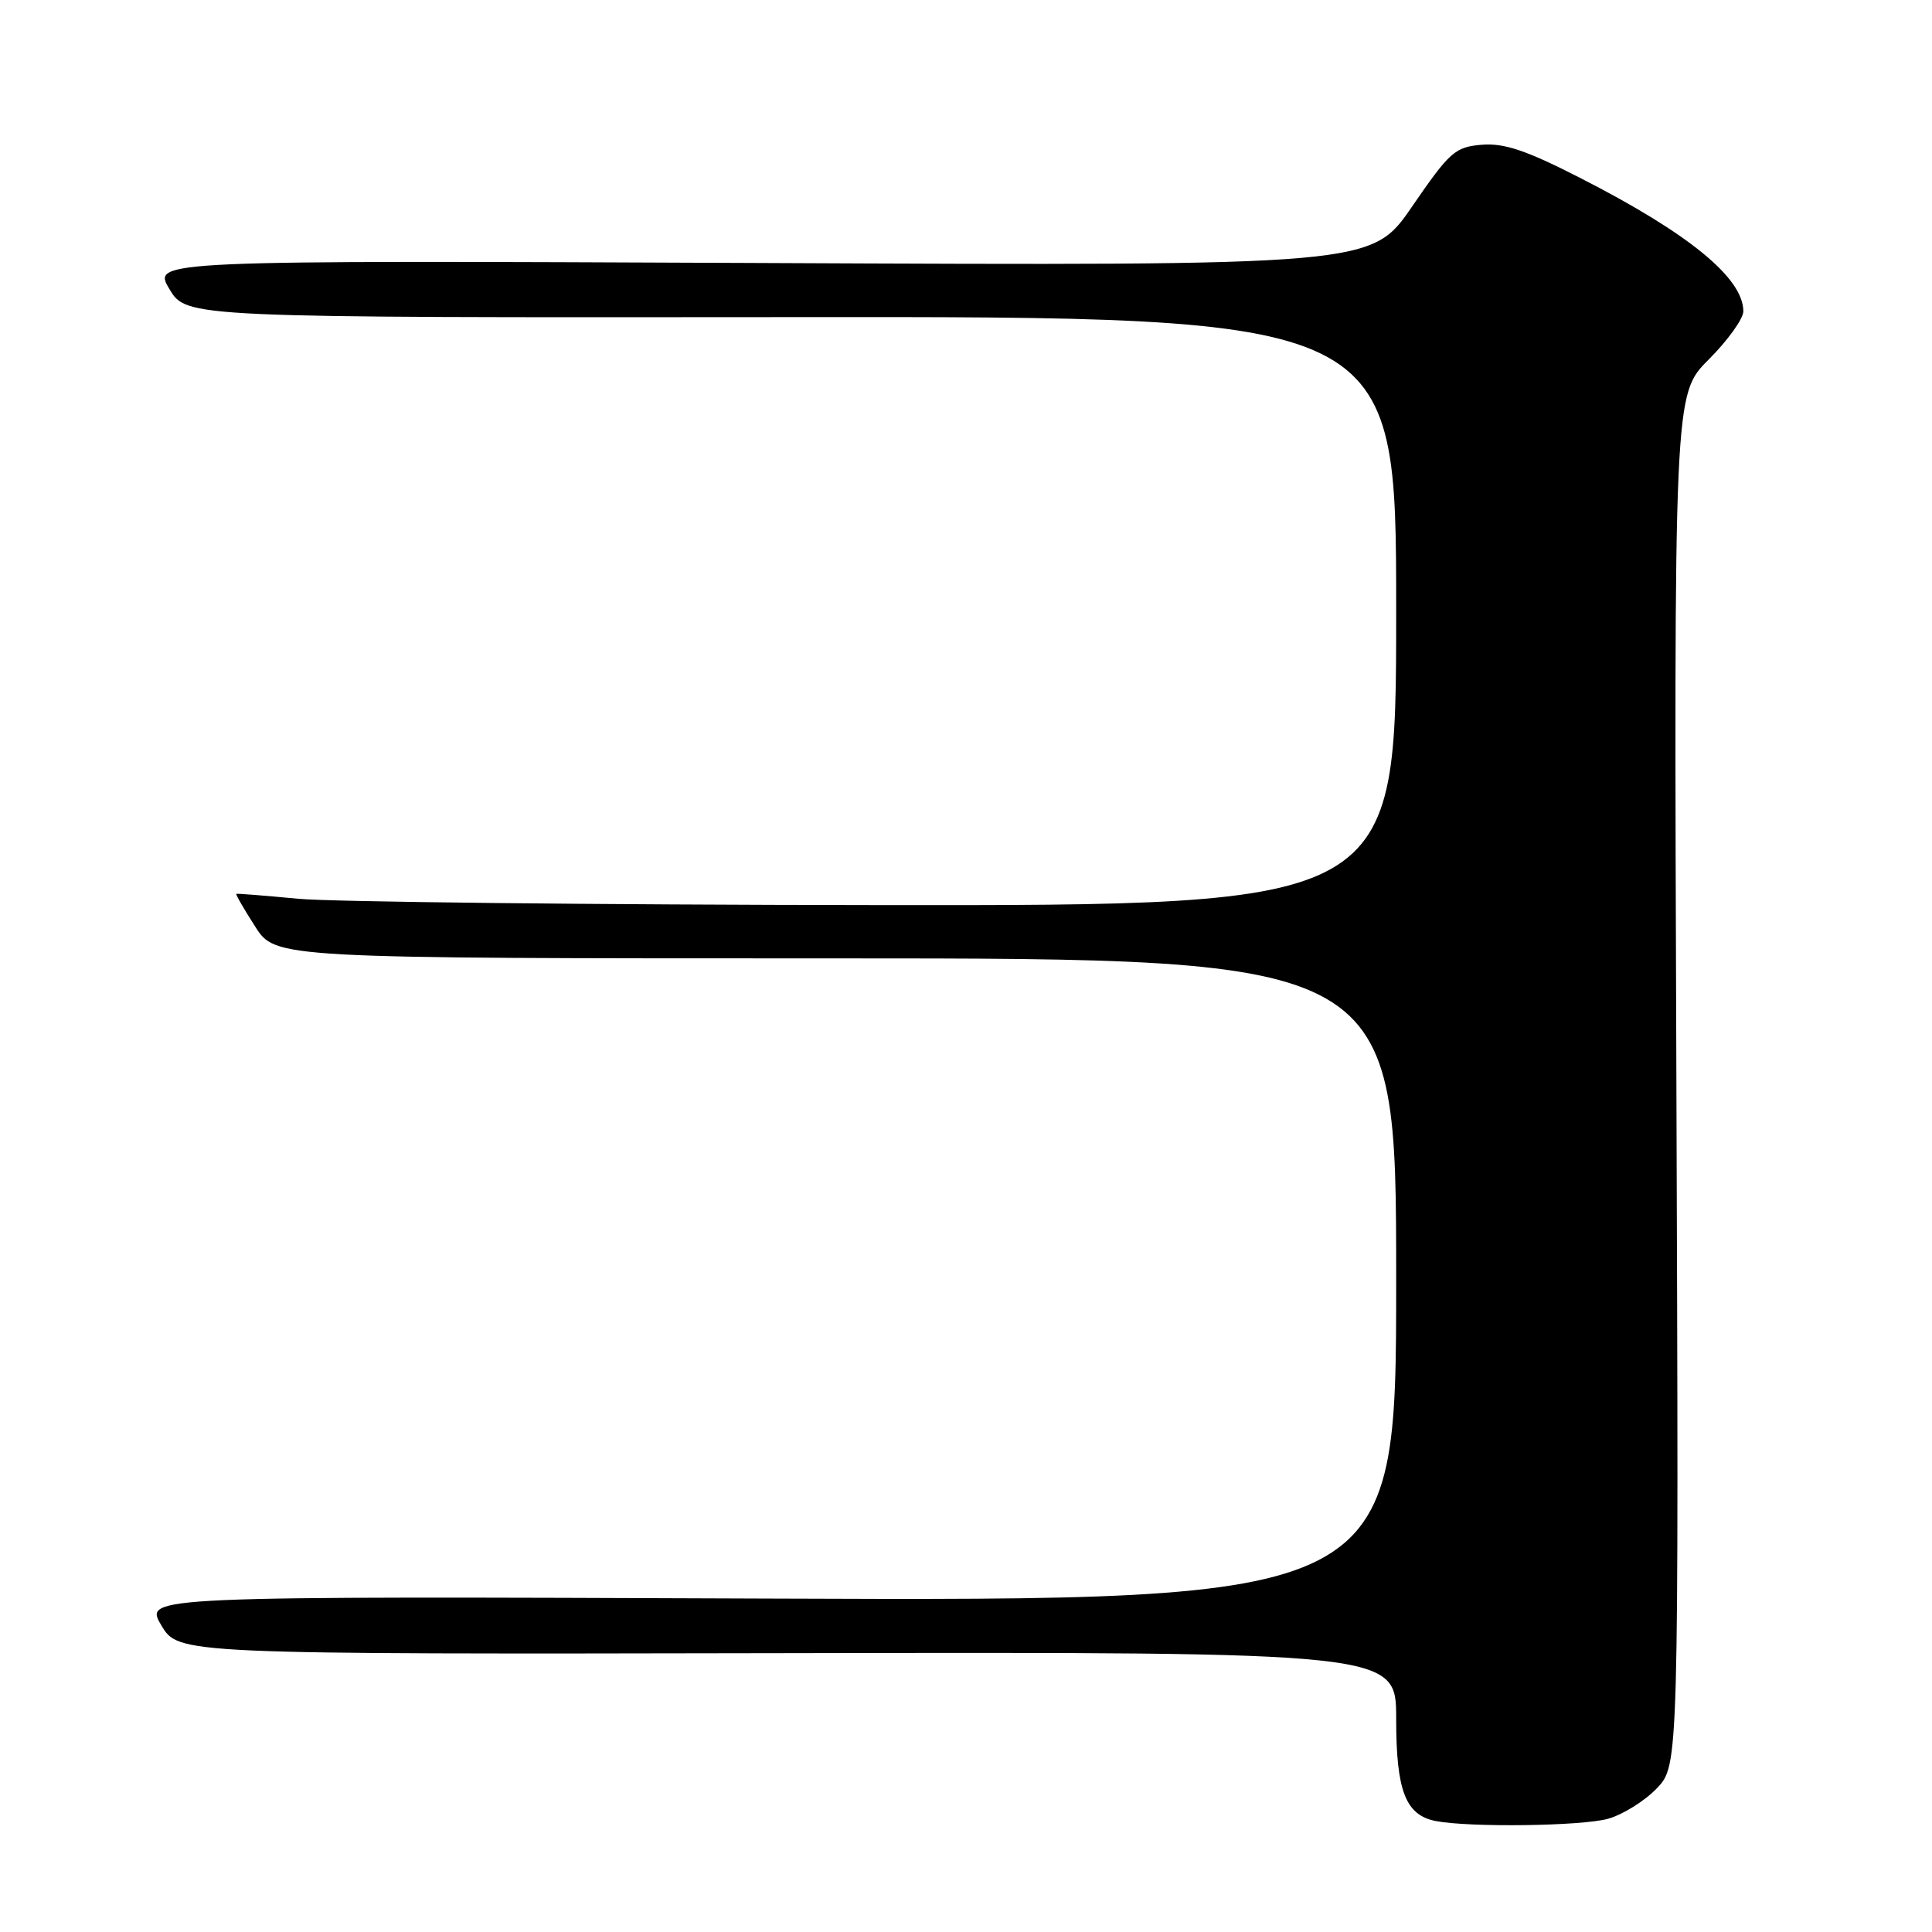 <?xml version="1.0" encoding="UTF-8" standalone="no"?>
<!DOCTYPE svg PUBLIC "-//W3C//DTD SVG 1.1//EN" "http://www.w3.org/Graphics/SVG/1.1/DTD/svg11.dtd" >
<svg xmlns="http://www.w3.org/2000/svg" xmlns:xlink="http://www.w3.org/1999/xlink" version="1.1" viewBox="0 0 256 256">
 <g >
 <path fill="currentColor"
d=" M 213.06 241.00 C 215.01 240.46 217.93 238.64 219.53 236.97 C 222.45 233.92 222.45 233.92 222.13 143.08 C 221.80 52.25 221.80 52.25 226.40 47.65 C 228.93 45.12 231.00 42.24 231.00 41.25 C 231.00 36.83 223.76 30.91 209.33 23.55 C 202.21 19.91 199.31 18.94 196.34 19.18 C 192.80 19.48 192.11 20.09 187.12 27.35 C 181.73 35.21 181.73 35.21 100.96 34.85 C 20.18 34.50 20.18 34.50 22.45 38.30 C 24.71 42.09 24.71 42.09 104.86 42.02 C 185.00 41.95 185.00 41.95 185.00 80.98 C 185.00 120.00 185.00 120.00 116.25 119.93 C 78.44 119.89 43.90 119.51 39.50 119.09 C 35.10 118.67 31.41 118.38 31.31 118.44 C 31.20 118.50 32.32 120.45 33.81 122.77 C 36.50 126.99 36.50 126.99 110.75 126.99 C 185.00 127.00 185.00 127.00 185.00 169.57 C 185.00 212.13 185.00 212.13 102.05 211.82 C 19.09 211.50 19.09 211.50 21.37 215.35 C 23.64 219.20 23.64 219.20 104.32 219.05 C 185.00 218.90 185.00 218.90 185.00 227.73 C 185.00 237.32 186.24 240.52 190.26 241.30 C 194.73 242.16 209.59 241.97 213.06 241.00 Z "/>
</g>
</svg>
